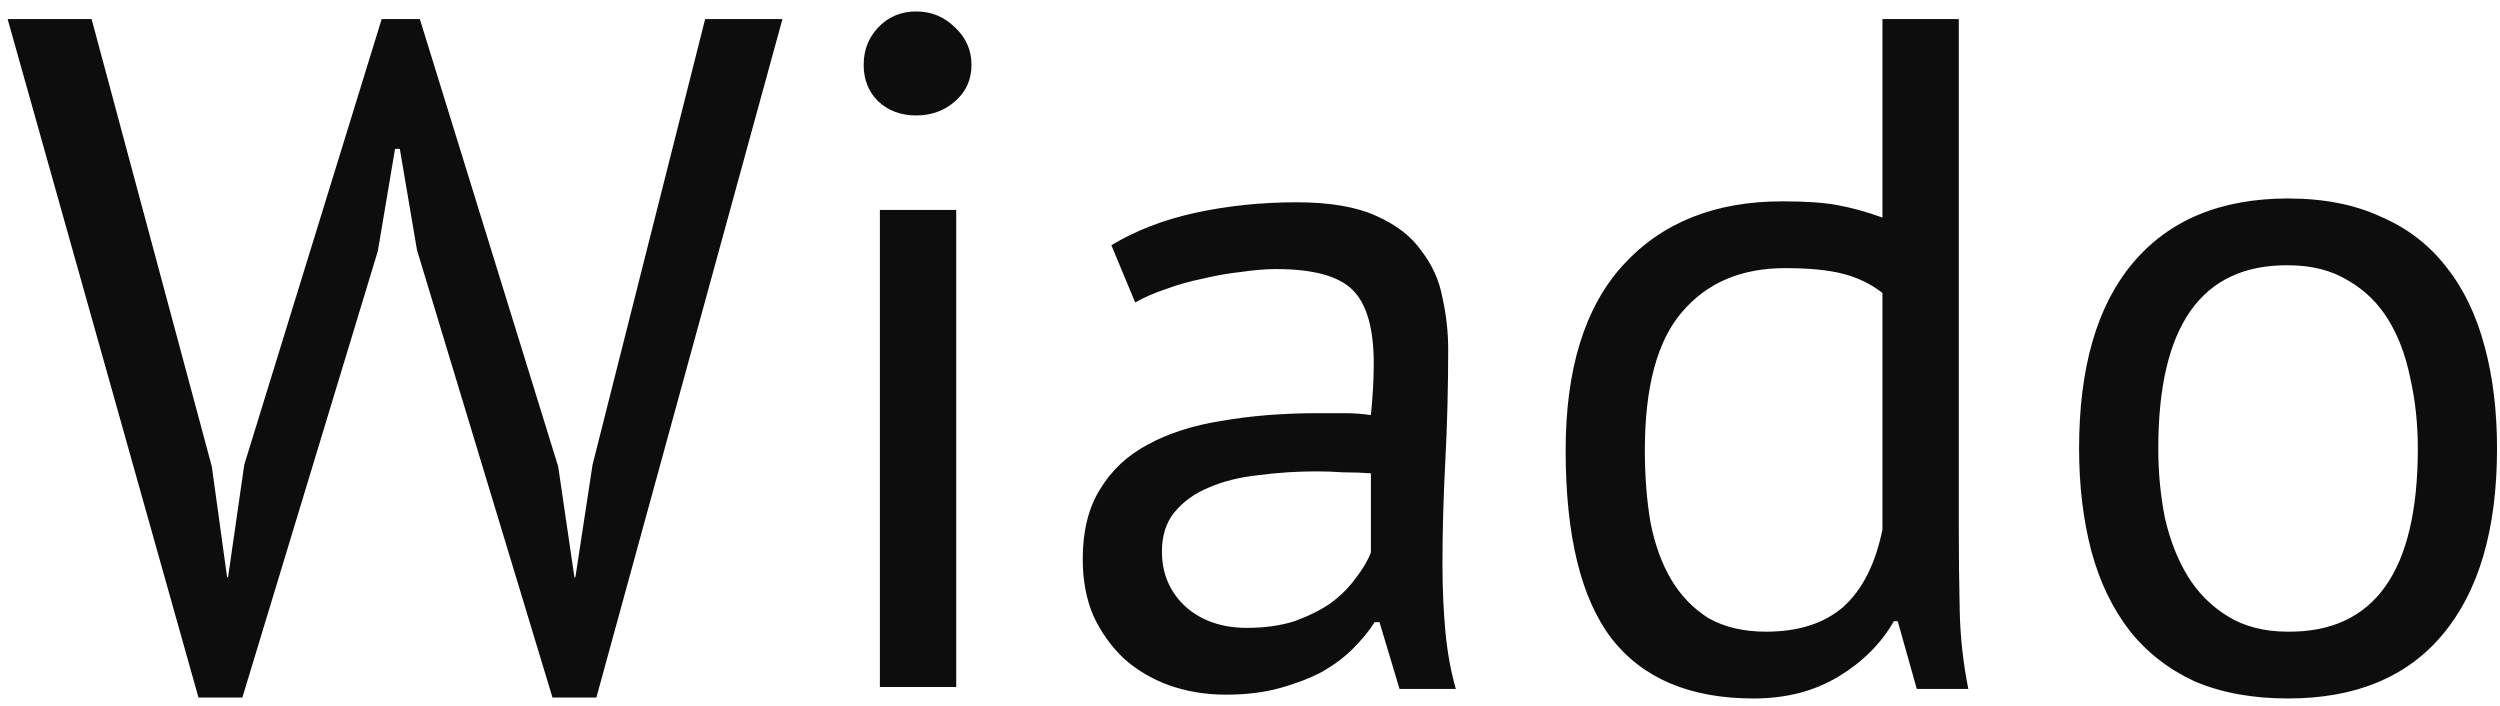 <svg width="131" height="37" viewBox="0 0 131 37" fill="none" xmlns="http://www.w3.org/2000/svg">
<path d="M11.1 24.45L11.9 30.25H11.95L12.8 24.35L20 1H22L29.25 24.45L30.1 30.25H30.15L31.05 24.35L36.95 1H41L31.25 36.55H28.95L21.85 13.1L20.95 7.8H20.7L19.8 13.15L12.7 36.55H10.4L0.4 1H4.8L11.1 24.45ZM46.106 11H50.106V36H46.106V11ZM45.256 3.4C45.256 2.633 45.506 1.983 46.006 1.45C46.54 0.883 47.206 0.6 48.006 0.6C48.806 0.6 49.49 0.883 50.056 1.45C50.623 1.983 50.906 2.633 50.906 3.4C50.906 4.167 50.623 4.8 50.056 5.3C49.49 5.8 48.806 6.05 48.006 6.05C47.206 6.05 46.54 5.8 46.006 5.3C45.506 4.8 45.256 4.167 45.256 3.4ZM58.235 12.85C59.502 12.083 60.968 11.517 62.635 11.15C64.335 10.783 66.102 10.6 67.935 10.6C69.668 10.6 71.052 10.833 72.085 11.3C73.152 11.767 73.952 12.383 74.485 13.15C75.052 13.883 75.418 14.7 75.585 15.6C75.785 16.5 75.885 17.4 75.885 18.3C75.885 20.3 75.835 22.25 75.735 24.15C75.635 26.05 75.585 27.85 75.585 29.55C75.585 30.783 75.635 31.95 75.735 33.05C75.835 34.15 76.019 35.167 76.285 36.1H73.335L72.285 32.6H72.035C71.735 33.067 71.352 33.533 70.885 34C70.452 34.433 69.918 34.833 69.285 35.2C68.652 35.533 67.918 35.817 67.085 36.05C66.252 36.283 65.302 36.4 64.235 36.4C63.169 36.4 62.169 36.233 61.235 35.9C60.335 35.567 59.552 35.1 58.885 34.5C58.218 33.867 57.685 33.117 57.285 32.25C56.919 31.383 56.735 30.4 56.735 29.3C56.735 27.833 57.035 26.617 57.635 25.65C58.235 24.65 59.069 23.867 60.135 23.3C61.235 22.7 62.535 22.283 64.035 22.05C65.569 21.783 67.252 21.65 69.085 21.65C69.552 21.65 70.002 21.65 70.435 21.65C70.902 21.65 71.368 21.683 71.835 21.75C71.935 20.75 71.985 19.85 71.985 19.05C71.985 17.217 71.618 15.933 70.885 15.2C70.152 14.467 68.819 14.1 66.885 14.1C66.319 14.1 65.702 14.15 65.035 14.25C64.402 14.317 63.735 14.433 63.035 14.6C62.368 14.733 61.718 14.917 61.085 15.15C60.485 15.35 59.952 15.583 59.485 15.85L58.235 12.85ZM65.335 32.9C66.269 32.9 67.102 32.783 67.835 32.55C68.569 32.283 69.202 31.967 69.735 31.6C70.269 31.2 70.702 30.767 71.035 30.3C71.402 29.833 71.668 29.383 71.835 28.95V24.8C71.368 24.767 70.885 24.75 70.385 24.75C69.918 24.717 69.452 24.7 68.985 24.7C67.952 24.7 66.935 24.767 65.935 24.9C64.969 25 64.102 25.217 63.335 25.55C62.602 25.85 62.002 26.283 61.535 26.85C61.102 27.383 60.885 28.067 60.885 28.9C60.885 30.067 61.302 31.033 62.135 31.8C62.968 32.533 64.035 32.9 65.335 32.9ZM102.64 27.4C102.64 29.1 102.657 30.65 102.69 32.05C102.723 33.417 102.873 34.767 103.14 36.1H100.44L99.44 32.55H99.24C98.573 33.717 97.606 34.683 96.34 35.45C95.073 36.217 93.59 36.6 91.89 36.6C88.556 36.6 86.073 35.55 84.44 33.45C82.84 31.35 82.04 28.067 82.04 23.6C82.04 19.333 83.04 16.1 85.04 13.9C87.073 11.667 89.856 10.55 93.39 10.55C94.623 10.55 95.59 10.617 96.29 10.75C97.023 10.883 97.806 11.1 98.64 11.4V1H102.64V27.4ZM92.54 33.1C94.24 33.1 95.59 32.667 96.59 31.8C97.59 30.9 98.273 29.55 98.64 27.75V15.35C98.04 14.883 97.356 14.55 96.59 14.35C95.823 14.15 94.806 14.05 93.54 14.05C91.24 14.05 89.44 14.817 88.14 16.35C86.84 17.85 86.19 20.267 86.19 23.6C86.19 24.967 86.29 26.233 86.49 27.4C86.723 28.567 87.09 29.567 87.59 30.4C88.09 31.233 88.74 31.9 89.54 32.4C90.373 32.867 91.373 33.1 92.54 33.1ZM108.944 23.5C108.944 19.267 109.877 16.033 111.744 13.8C113.644 11.533 116.361 10.4 119.894 10.4C121.761 10.4 123.377 10.717 124.744 11.35C126.144 11.95 127.294 12.833 128.194 14C129.094 15.133 129.761 16.517 130.194 18.15C130.627 19.75 130.844 21.533 130.844 23.5C130.844 27.733 129.894 30.983 127.994 33.25C126.127 35.483 123.427 36.6 119.894 36.6C118.027 36.6 116.394 36.3 114.994 35.7C113.627 35.067 112.494 34.183 111.594 33.05C110.694 31.883 110.027 30.5 109.594 28.9C109.161 27.267 108.944 25.467 108.944 23.5ZM113.094 23.5C113.094 24.767 113.211 25.983 113.444 27.15C113.711 28.317 114.111 29.333 114.644 30.2C115.177 31.067 115.877 31.767 116.744 32.3C117.611 32.833 118.661 33.1 119.894 33.1C124.427 33.133 126.694 29.933 126.694 23.5C126.694 22.2 126.561 20.967 126.294 19.8C126.061 18.633 125.677 17.617 125.144 16.75C124.611 15.883 123.911 15.2 123.044 14.7C122.177 14.167 121.127 13.9 119.894 13.9C115.361 13.867 113.094 17.067 113.094 23.5Z" fill="#0D0D0D"/>
</svg>
